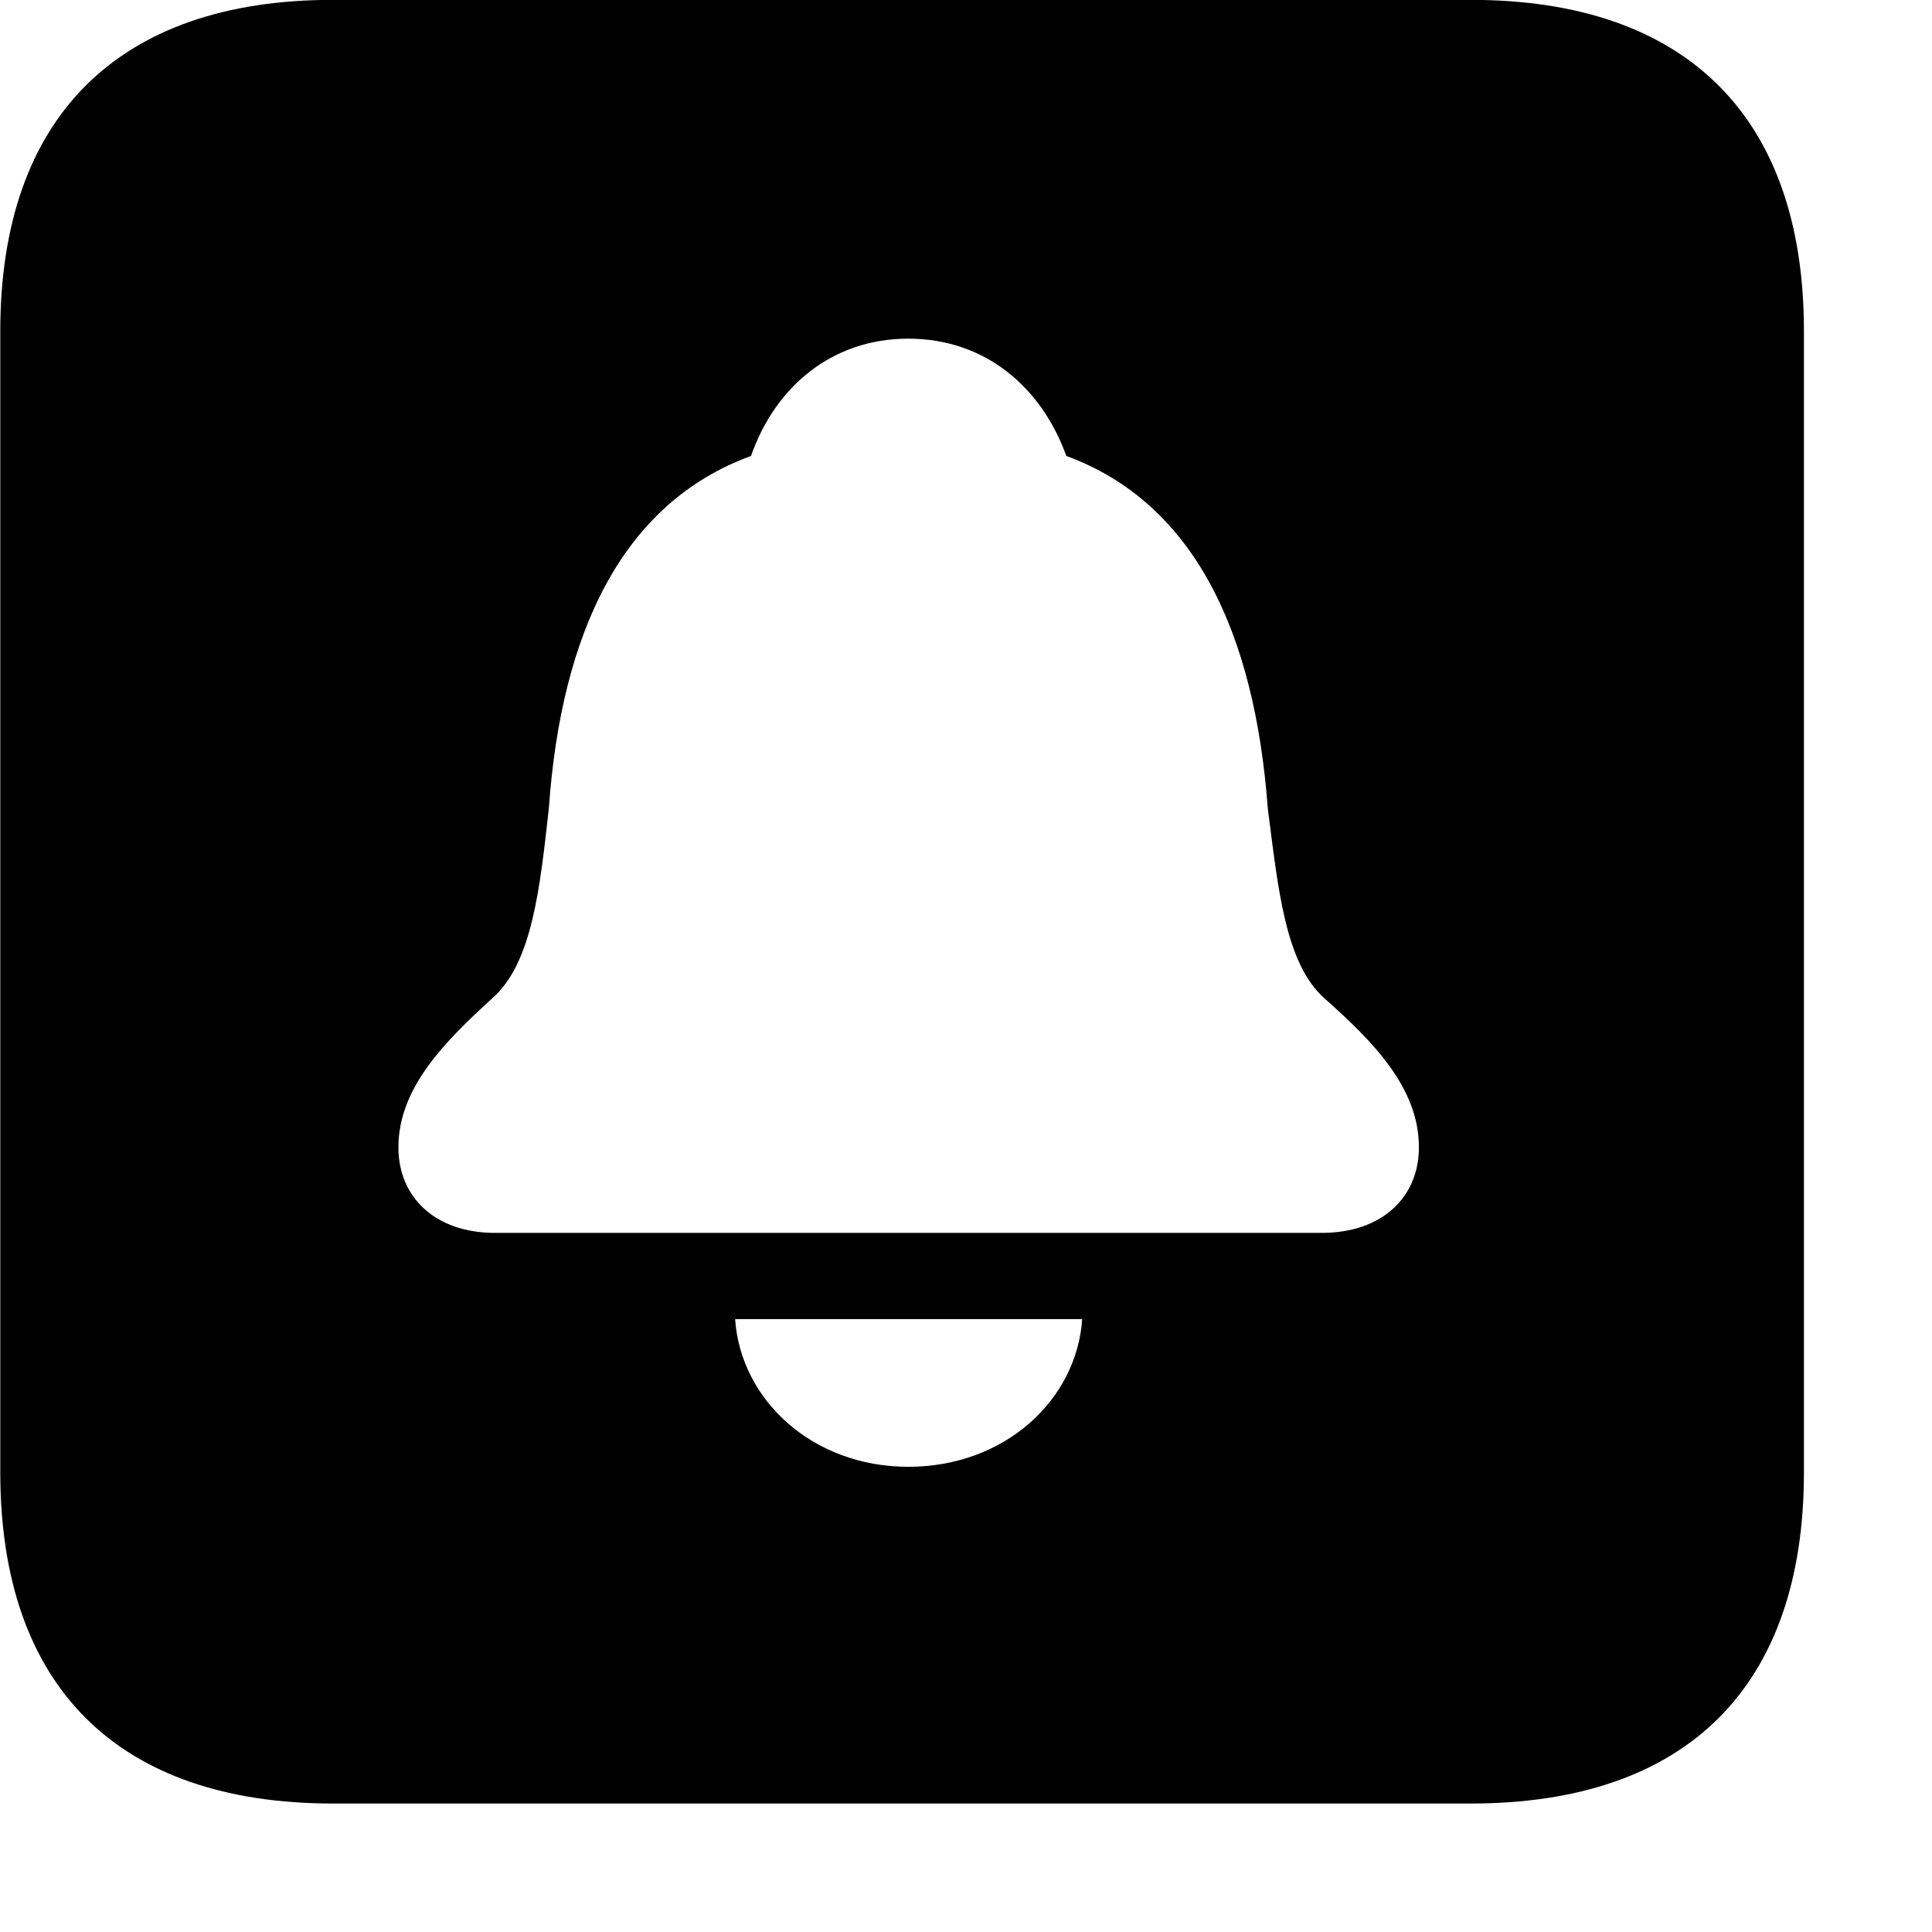 <svg xmlns="http://www.w3.org/2000/svg" viewBox="0 0 28 28" width="28" height="28">
  <path d="M4.824 26.138H21.314C24.444 26.138 26.144 24.448 26.144 21.338V4.798C26.144 1.698 24.444 -0.002 21.314 -0.002H4.824C1.714 -0.002 0.004 1.698 0.004 4.798V21.338C0.004 24.448 1.714 26.138 4.824 26.138ZM7.174 17.868C6.304 17.868 5.774 17.348 5.774 16.628C5.774 15.768 6.444 15.098 7.134 14.468C7.714 13.958 7.824 12.878 7.954 11.718C8.134 9.158 9.024 7.288 10.884 6.608C11.234 5.608 12.054 4.908 13.164 4.908C14.274 4.908 15.094 5.608 15.454 6.608C17.304 7.288 18.184 9.158 18.374 11.718C18.524 12.878 18.624 13.958 19.194 14.468C19.904 15.098 20.564 15.768 20.564 16.628C20.564 17.348 20.034 17.868 19.154 17.868ZM13.164 21.258C11.774 21.258 10.734 20.288 10.654 19.118H15.684C15.604 20.288 14.564 21.258 13.164 21.258Z" />
</svg>
